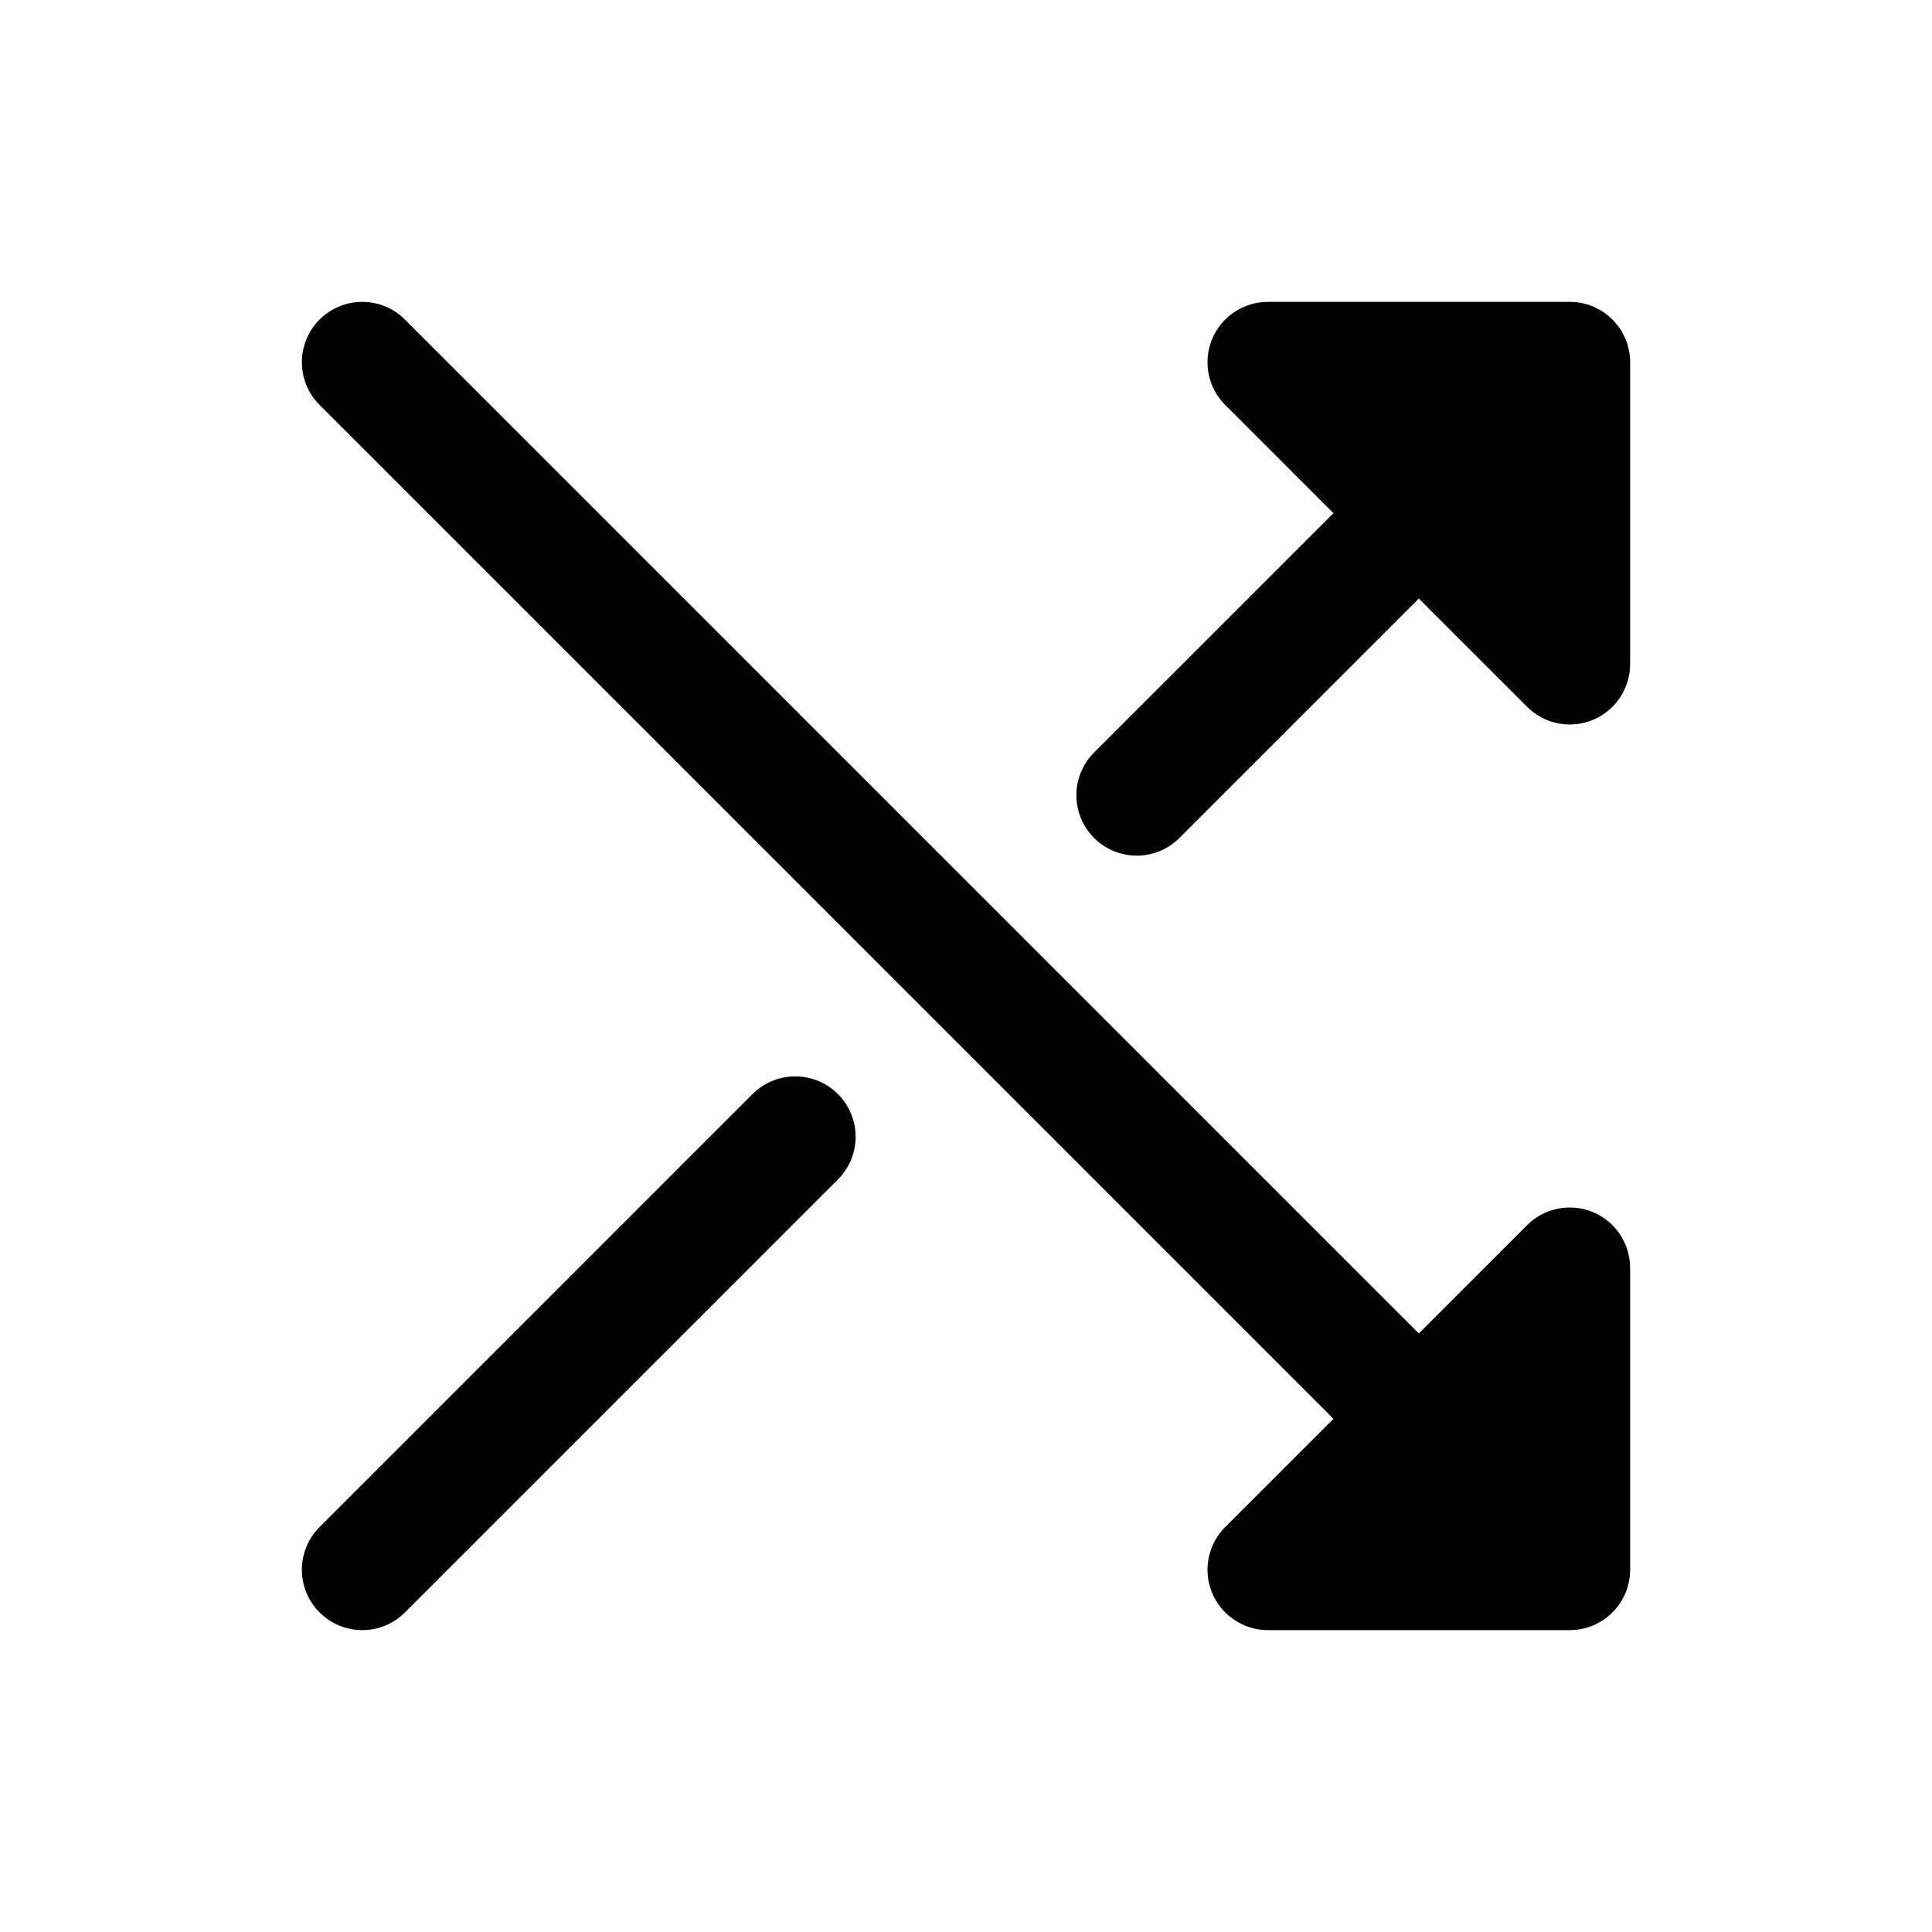 <svg   viewBox="0 0 32 32" fill="none" xmlns="http://www.w3.org/2000/svg">
<path d="M27 6V11C27 11.198 26.941 11.391 26.831 11.556C26.722 11.72 26.565 11.848 26.383 11.924C26.2 12 25.999 12.019 25.805 11.981C25.611 11.942 25.433 11.847 25.293 11.707L23.5 9.914L19.535 13.879C19.348 14.066 19.094 14.172 18.828 14.172C18.563 14.172 18.309 14.066 18.121 13.879C17.934 13.691 17.828 13.437 17.828 13.172C17.828 12.906 17.934 12.652 18.121 12.464L22.086 8.5L20.293 6.707C20.153 6.567 20.058 6.389 20.019 6.195C19.981 6.001 20 5.8 20.076 5.617C20.152 5.435 20.28 5.278 20.445 5.169C20.609 5.059 20.802 5 21 5H26C26.265 5 26.52 5.105 26.707 5.293C26.895 5.48 27 5.735 27 6V6ZM26.383 20.076C26.2 20 25.999 19.981 25.805 20.019C25.611 20.058 25.433 20.153 25.293 20.293L23.5 22.086L6.707 5.293C6.52 5.105 6.265 5 6 5C5.735 5 5.48 5.105 5.293 5.293C5.105 5.48 5 5.735 5 6C5 6.265 5.105 6.52 5.293 6.707L22.086 23.5L20.293 25.293C20.153 25.433 20.058 25.611 20.019 25.805C19.981 25.999 20 26.2 20.076 26.383C20.152 26.565 20.28 26.722 20.445 26.831C20.609 26.941 20.802 27 21 27H26C26.265 27 26.52 26.895 26.707 26.707C26.895 26.52 27 26.265 27 26V21C27 20.802 26.941 20.609 26.831 20.444C26.722 20.28 26.565 20.152 26.383 20.076ZM12.464 18.121L5.293 25.293C5.105 25.48 5 25.735 5 26C5 26.265 5.105 26.52 5.293 26.707C5.48 26.895 5.735 27 6 27C6.265 27 6.52 26.895 6.707 26.707L13.879 19.535C13.972 19.443 14.045 19.332 14.096 19.211C14.146 19.09 14.172 18.96 14.172 18.828C14.172 18.697 14.146 18.567 14.096 18.446C14.045 18.324 13.972 18.214 13.879 18.121C13.786 18.028 13.676 17.955 13.554 17.904C13.433 17.854 13.303 17.828 13.172 17.828C13.04 17.828 12.91 17.854 12.789 17.904C12.668 17.955 12.557 18.028 12.464 18.121L12.464 18.121Z" fill="black"/>
</svg>

